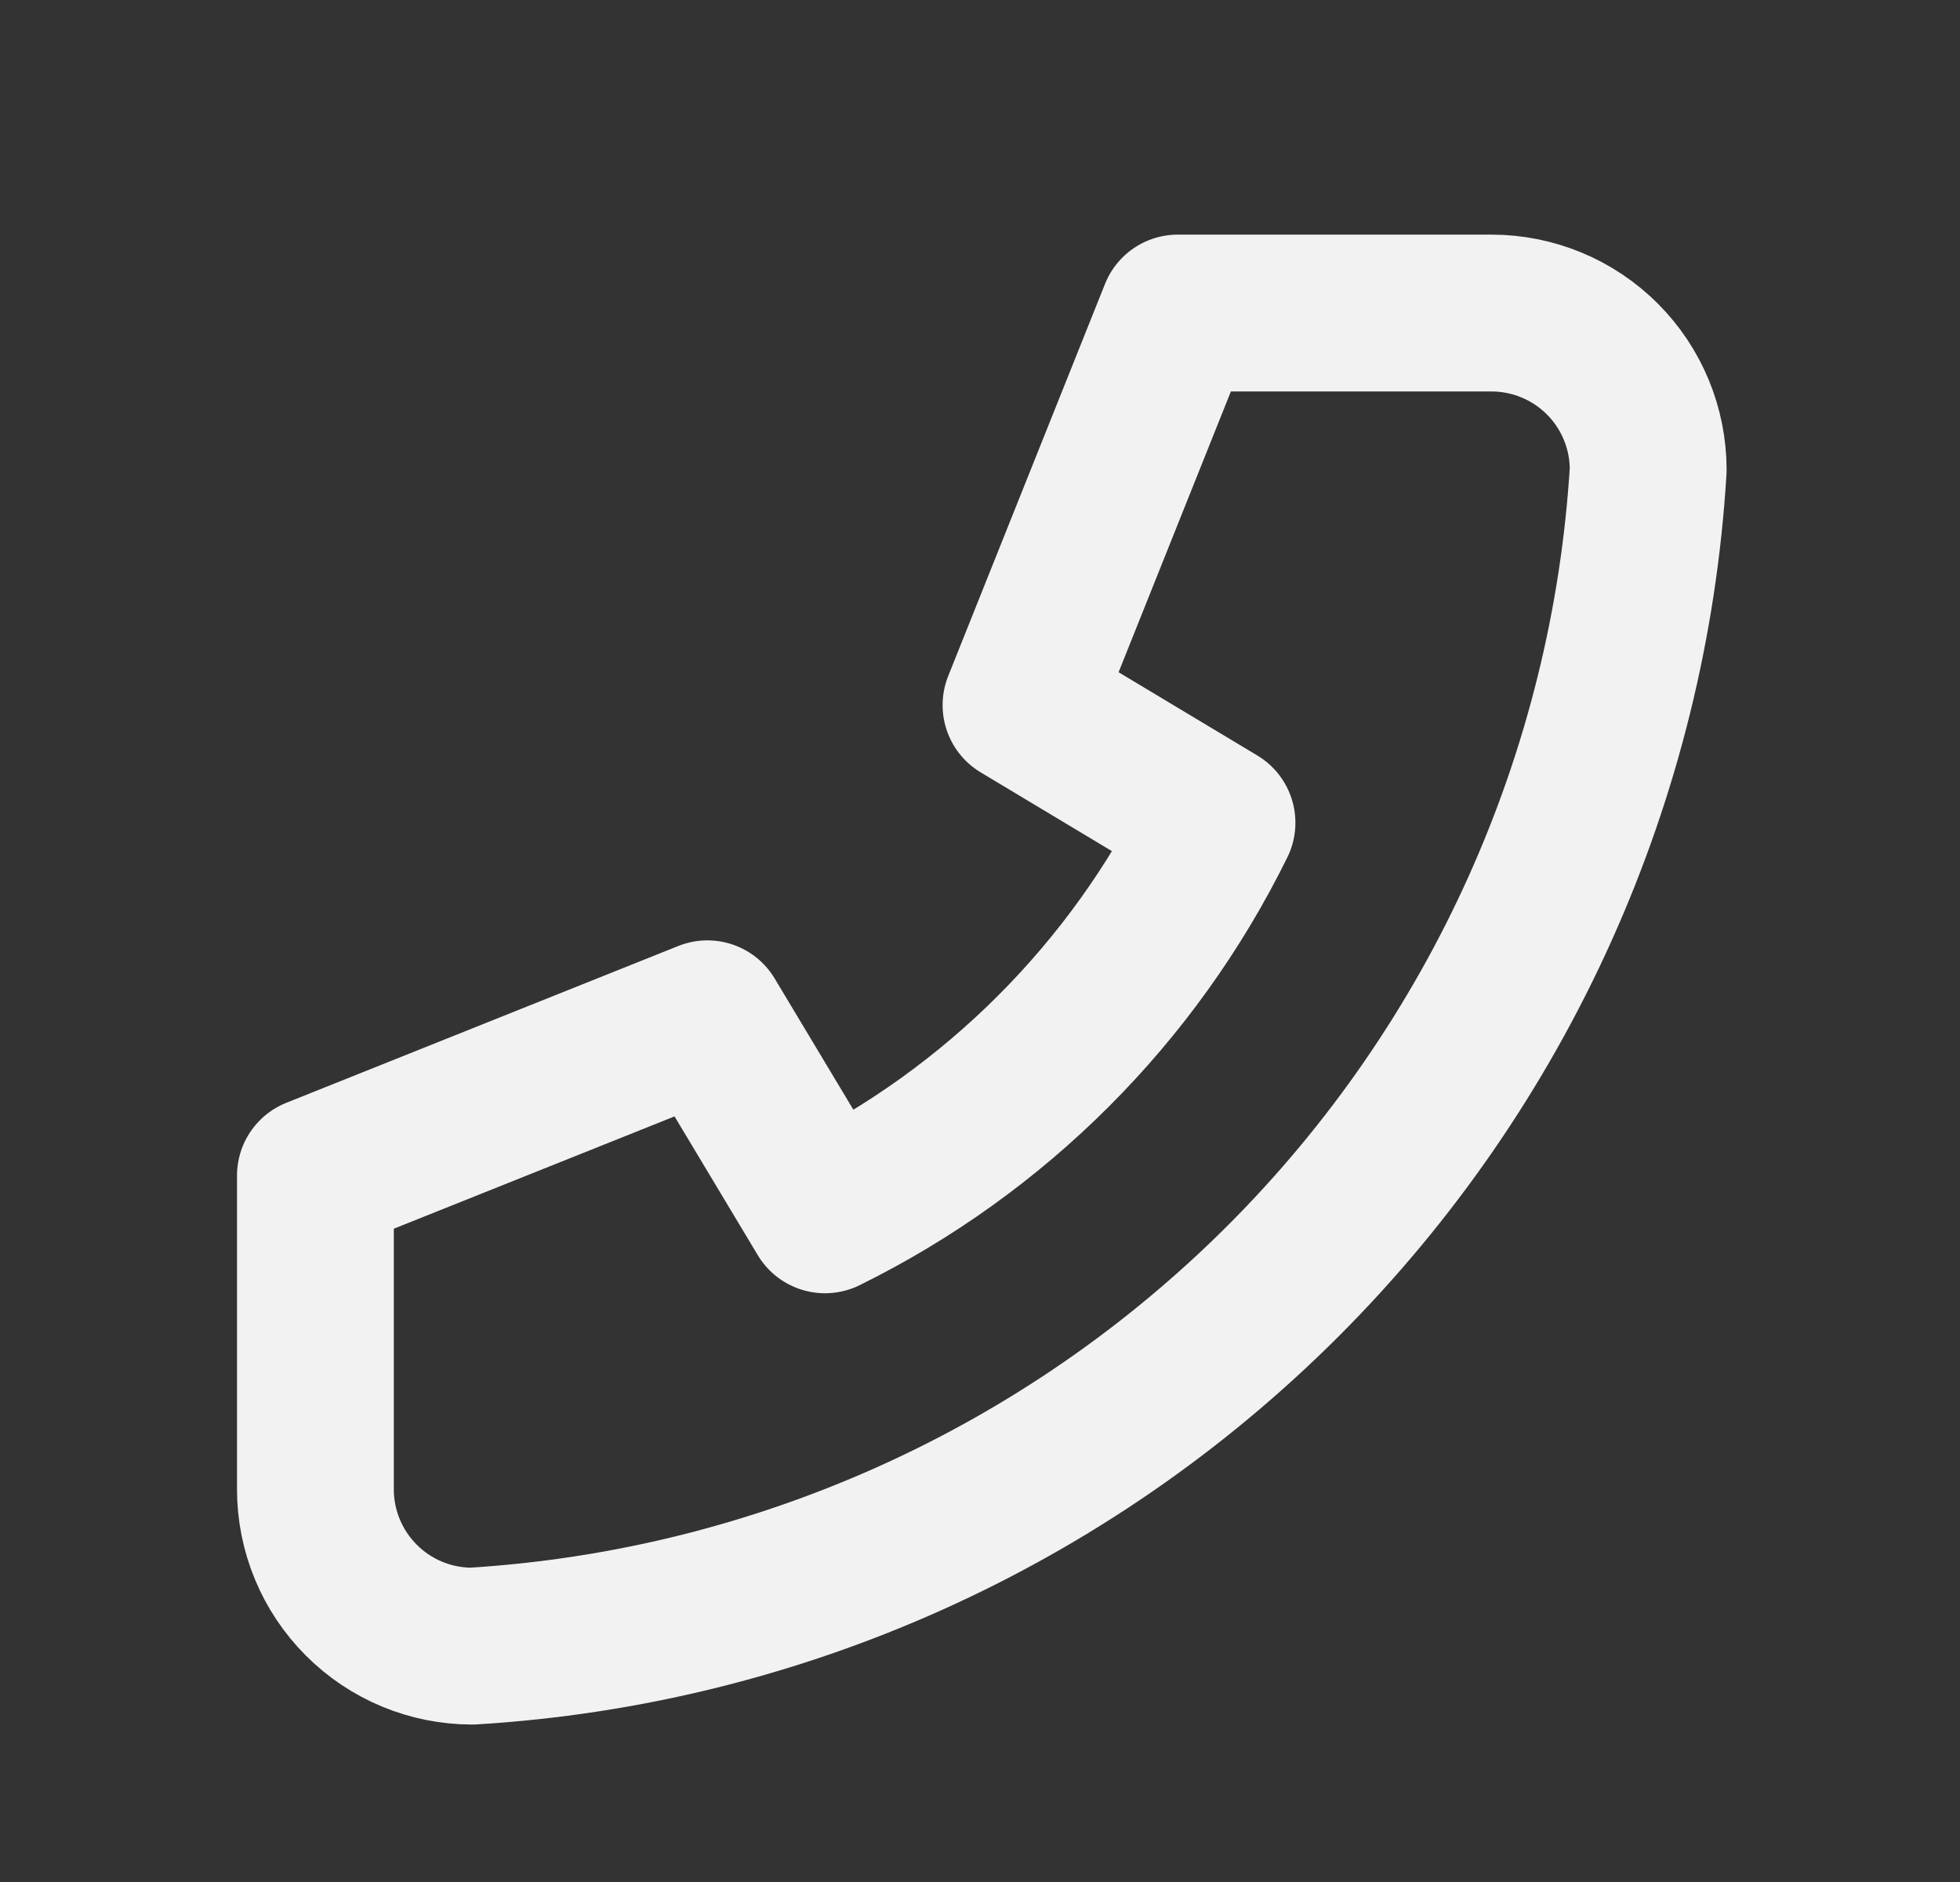 <svg width="25" height="24" viewBox="0 0 25 24" fill="none" xmlns="http://www.w3.org/2000/svg">
<rect x="0" y="0" width="25" height="24" fill="#333333" stroke="none"/>
<path d="M4.023 18.992V14.992L9.023 12.992L10.523 15.492C12.695 14.421 14.453 12.664 15.523 10.492L13.023 8.992L15.023 3.992H19.023C19.554 3.992 20.063 4.203 20.438 4.578C20.813 4.953 21.023 5.462 21.023 5.992C20.786 9.893 19.13 13.572 16.367 16.335C13.603 19.099 9.924 20.755 6.023 20.992C5.493 20.992 4.984 20.782 4.609 20.406C4.234 20.031 4.023 19.523 4.023 18.992Z" stroke="#F2F2F2" stroke-width="2" stroke-linecap="round" stroke-linejoin="round"/>
</svg>
